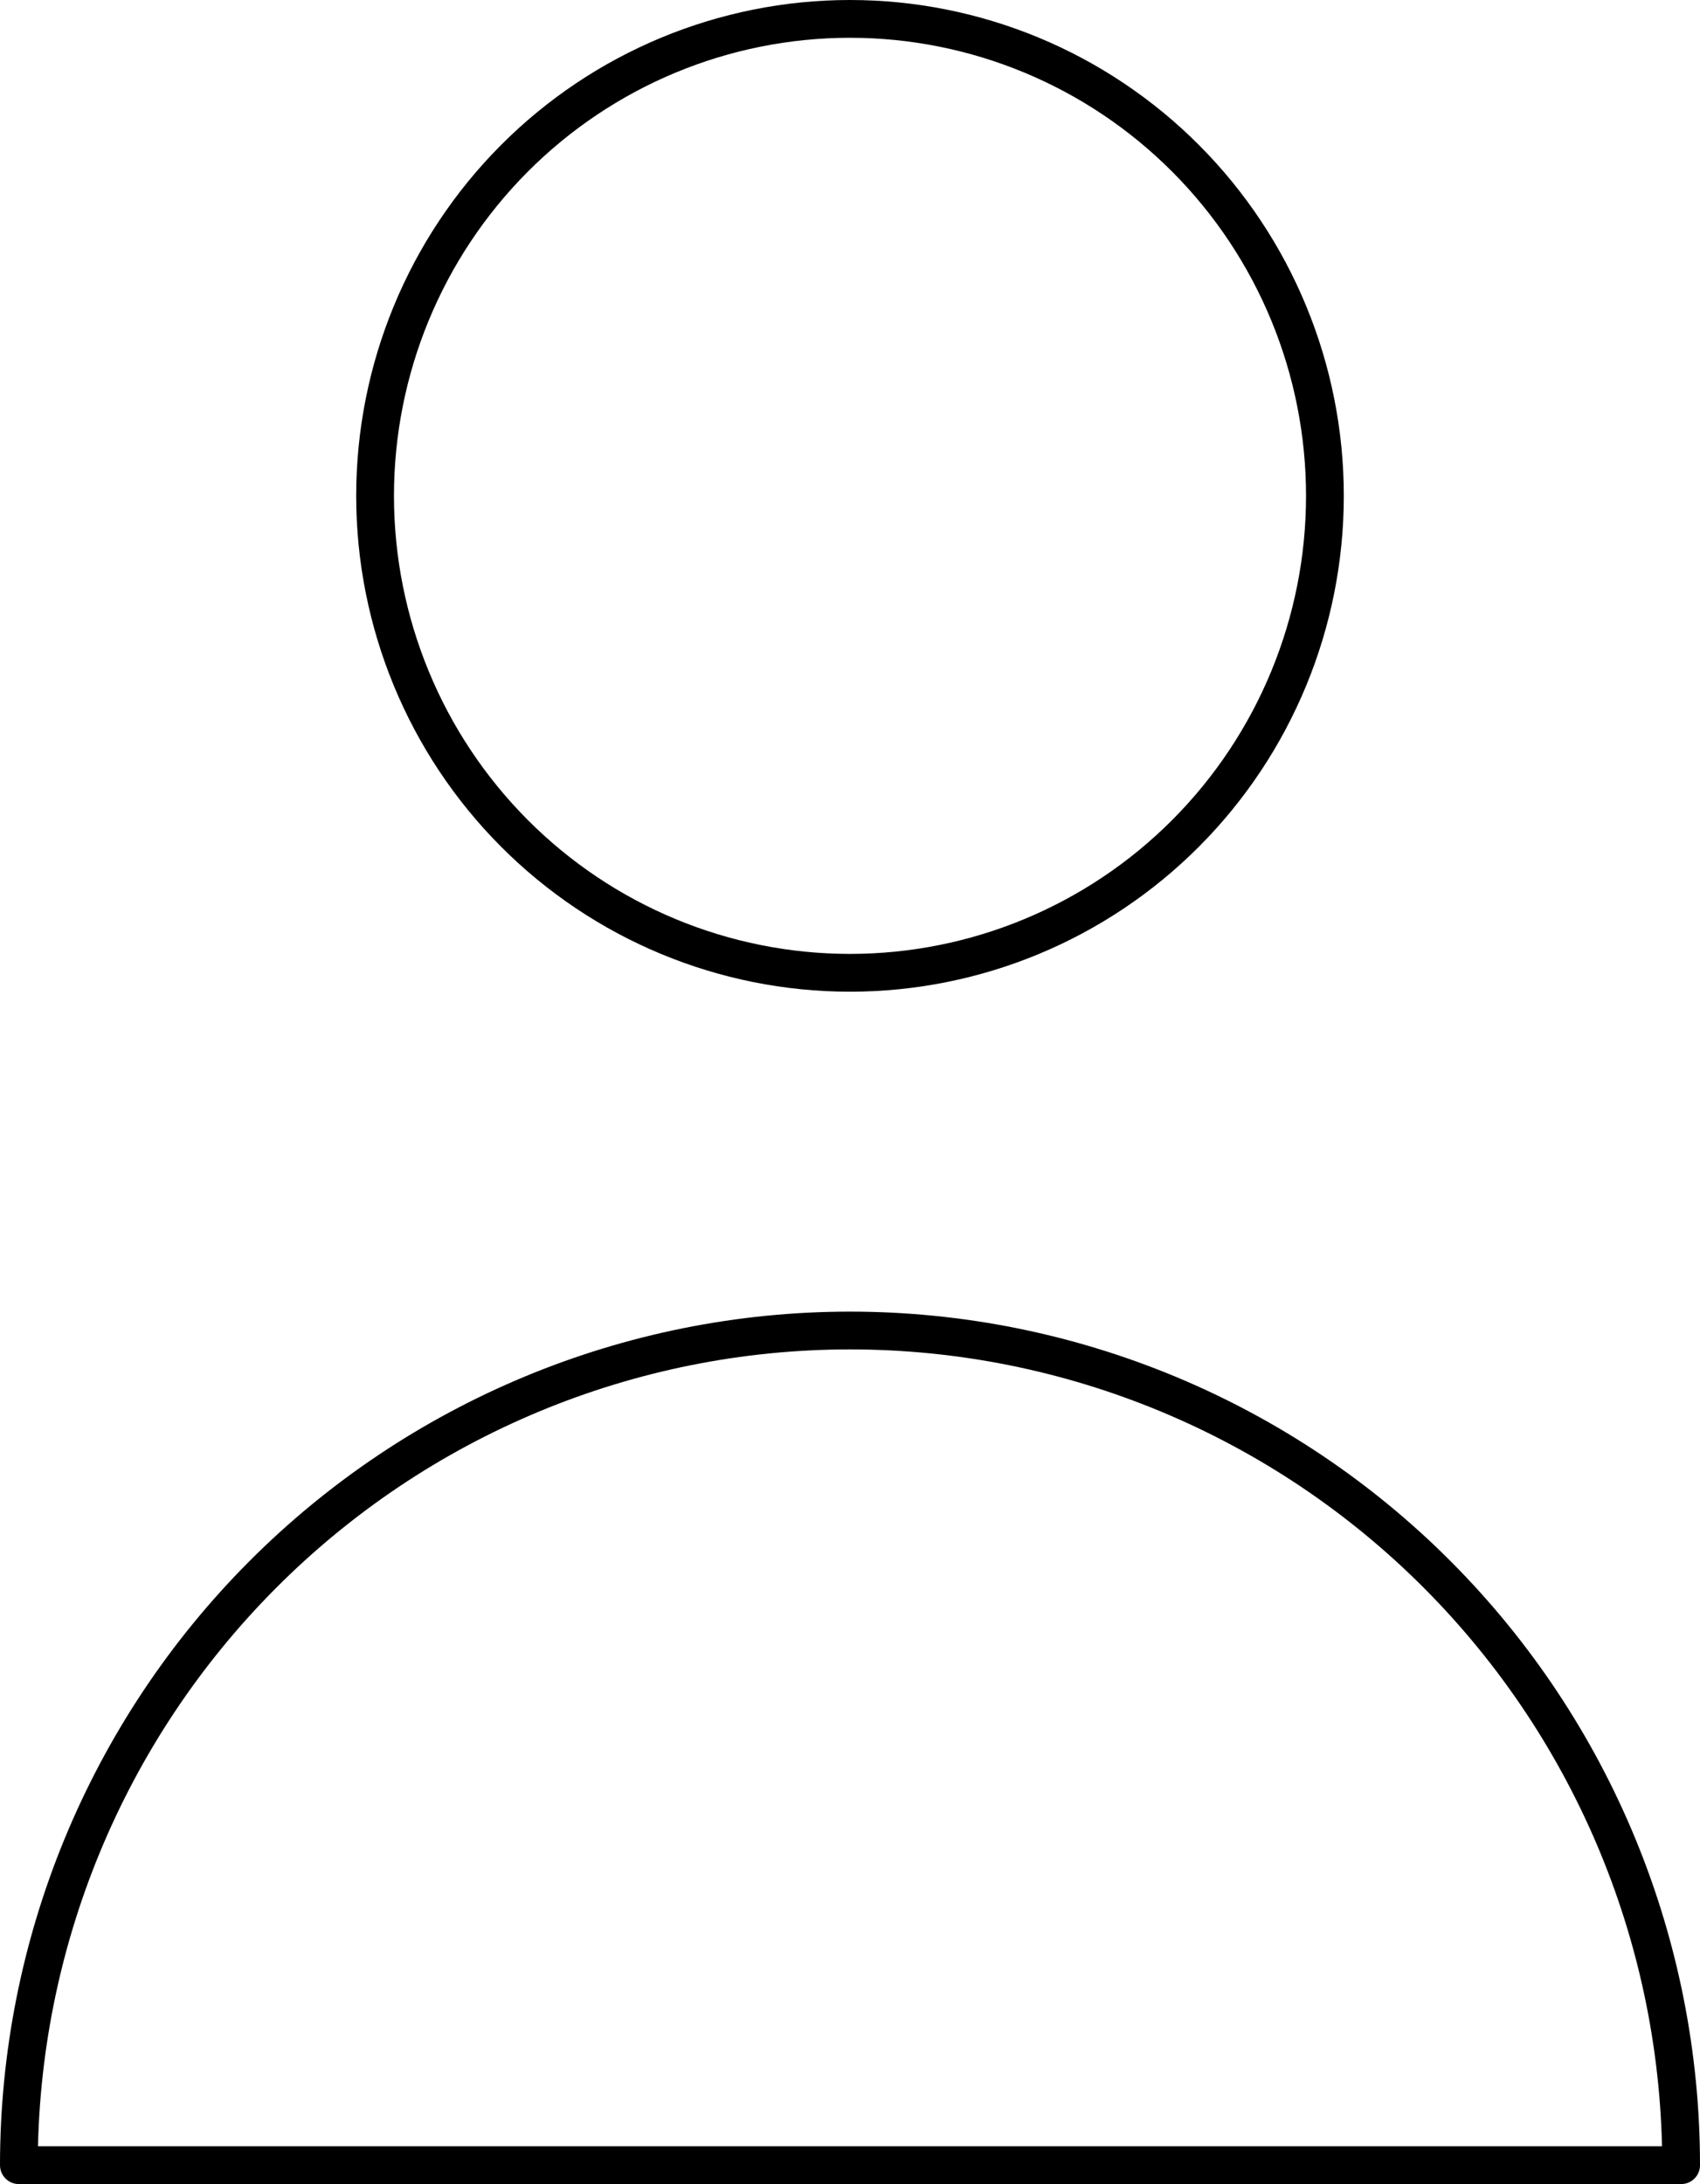 <svg width="450" height="578" viewBox="0 0 450 578" fill="none" xmlns="http://www.w3.org/2000/svg">
<path d="M350.714 131.222C350.714 164.698 337.469 196.804 313.893 220.475C290.317 244.146 258.342 257.444 225 257.444C191.658 257.444 159.683 244.146 136.107 220.475C112.531 196.804 99.286 164.698 99.286 131.222C99.286 97.746 112.531 65.641 136.107 41.97C159.683 18.298 191.658 5 225 5C258.342 5 290.317 18.298 313.893 41.97C337.469 65.641 350.714 97.746 350.714 131.222V131.222ZM225 352.111C166.652 352.111 110.695 375.383 69.436 416.808C28.178 458.233 5 514.417 5 573H445C445 514.417 421.821 458.233 380.563 416.808C339.305 375.383 283.348 352.111 225 352.111V352.111Z" stroke="black" stroke-width="10" stroke-linecap="round" stroke-linejoin="round"/>
</svg>
